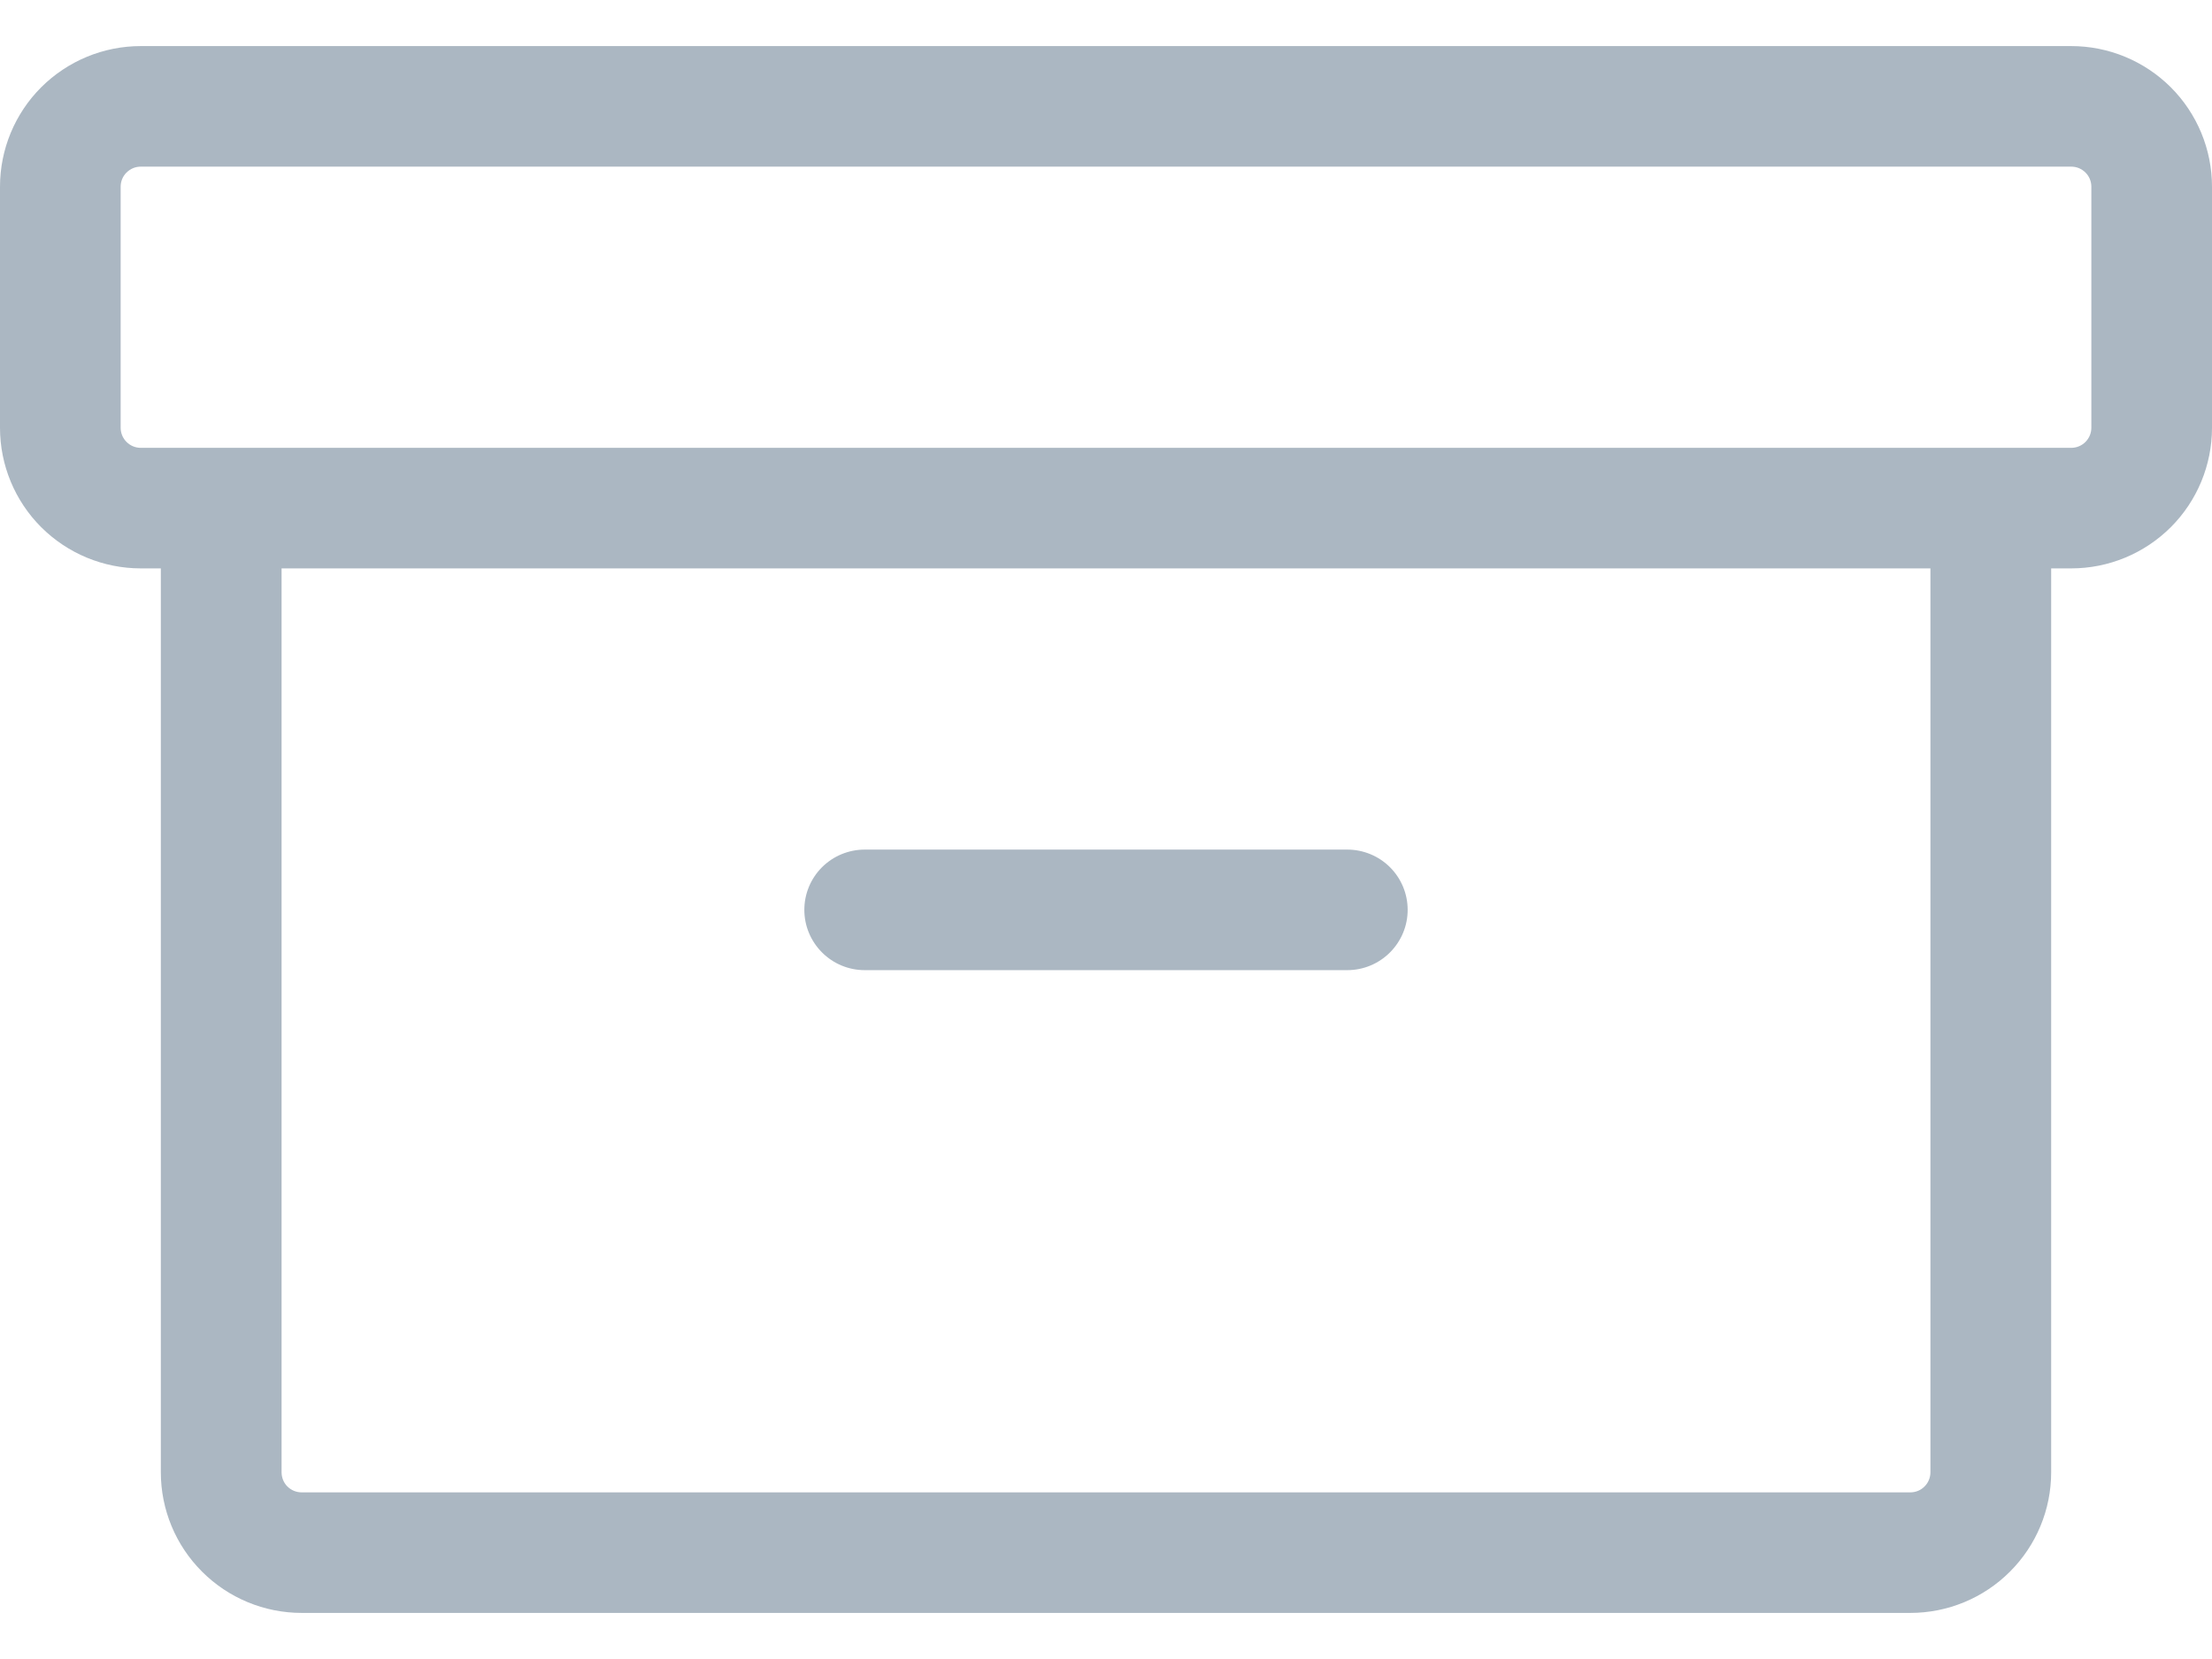 <svg width="24" height="18" viewBox="0 0 24 18" fill="none" xmlns="http://www.w3.org/2000/svg">
<path d="M22.473 0.5H1.527C1.122 0.5 0.734 0.661 0.447 0.947C0.161 1.233 0 1.621 0 2.026V4.641C0 5.046 0.161 5.434 0.447 5.72C0.734 6.006 1.122 6.167 1.527 6.167H1.745V15.974C1.745 16.379 1.906 16.767 2.193 17.053C2.479 17.339 2.868 17.5 3.273 17.5H20.727C21.132 17.5 21.521 17.339 21.807 17.053C22.094 16.767 22.255 16.379 22.255 15.974V6.167H22.473C22.878 6.167 23.266 6.006 23.553 5.72C23.839 5.434 24 5.046 24 4.641V2.026C24 1.621 23.839 1.233 23.553 0.947C23.266 0.661 22.878 0.5 22.473 0.5ZM20.945 15.974C20.945 16.032 20.922 16.088 20.881 16.128C20.841 16.169 20.785 16.192 20.727 16.192H3.273C3.215 16.192 3.159 16.169 3.118 16.128C3.078 16.088 3.055 16.032 3.055 15.974V6.167H20.945V15.974ZM22.691 4.641C22.691 4.699 22.668 4.754 22.627 4.795C22.586 4.836 22.531 4.859 22.473 4.859H1.527C1.469 4.859 1.414 4.836 1.373 4.795C1.332 4.754 1.309 4.699 1.309 4.641V2.026C1.309 1.968 1.332 1.912 1.373 1.872C1.414 1.831 1.469 1.808 1.527 1.808H22.473C22.531 1.808 22.586 1.831 22.627 1.872C22.668 1.912 22.691 1.968 22.691 2.026V4.641ZM8.727 9.872C8.727 9.698 8.796 9.532 8.919 9.409C9.042 9.287 9.208 9.218 9.382 9.218H14.618C14.792 9.218 14.958 9.287 15.081 9.409C15.204 9.532 15.273 9.698 15.273 9.872C15.273 10.045 15.204 10.211 15.081 10.334C14.958 10.457 14.792 10.526 14.618 10.526H9.382C9.208 10.526 9.042 10.457 8.919 10.334C8.796 10.211 8.727 10.045 8.727 9.872Z" fill="#ABB7C2"/>
</svg>
